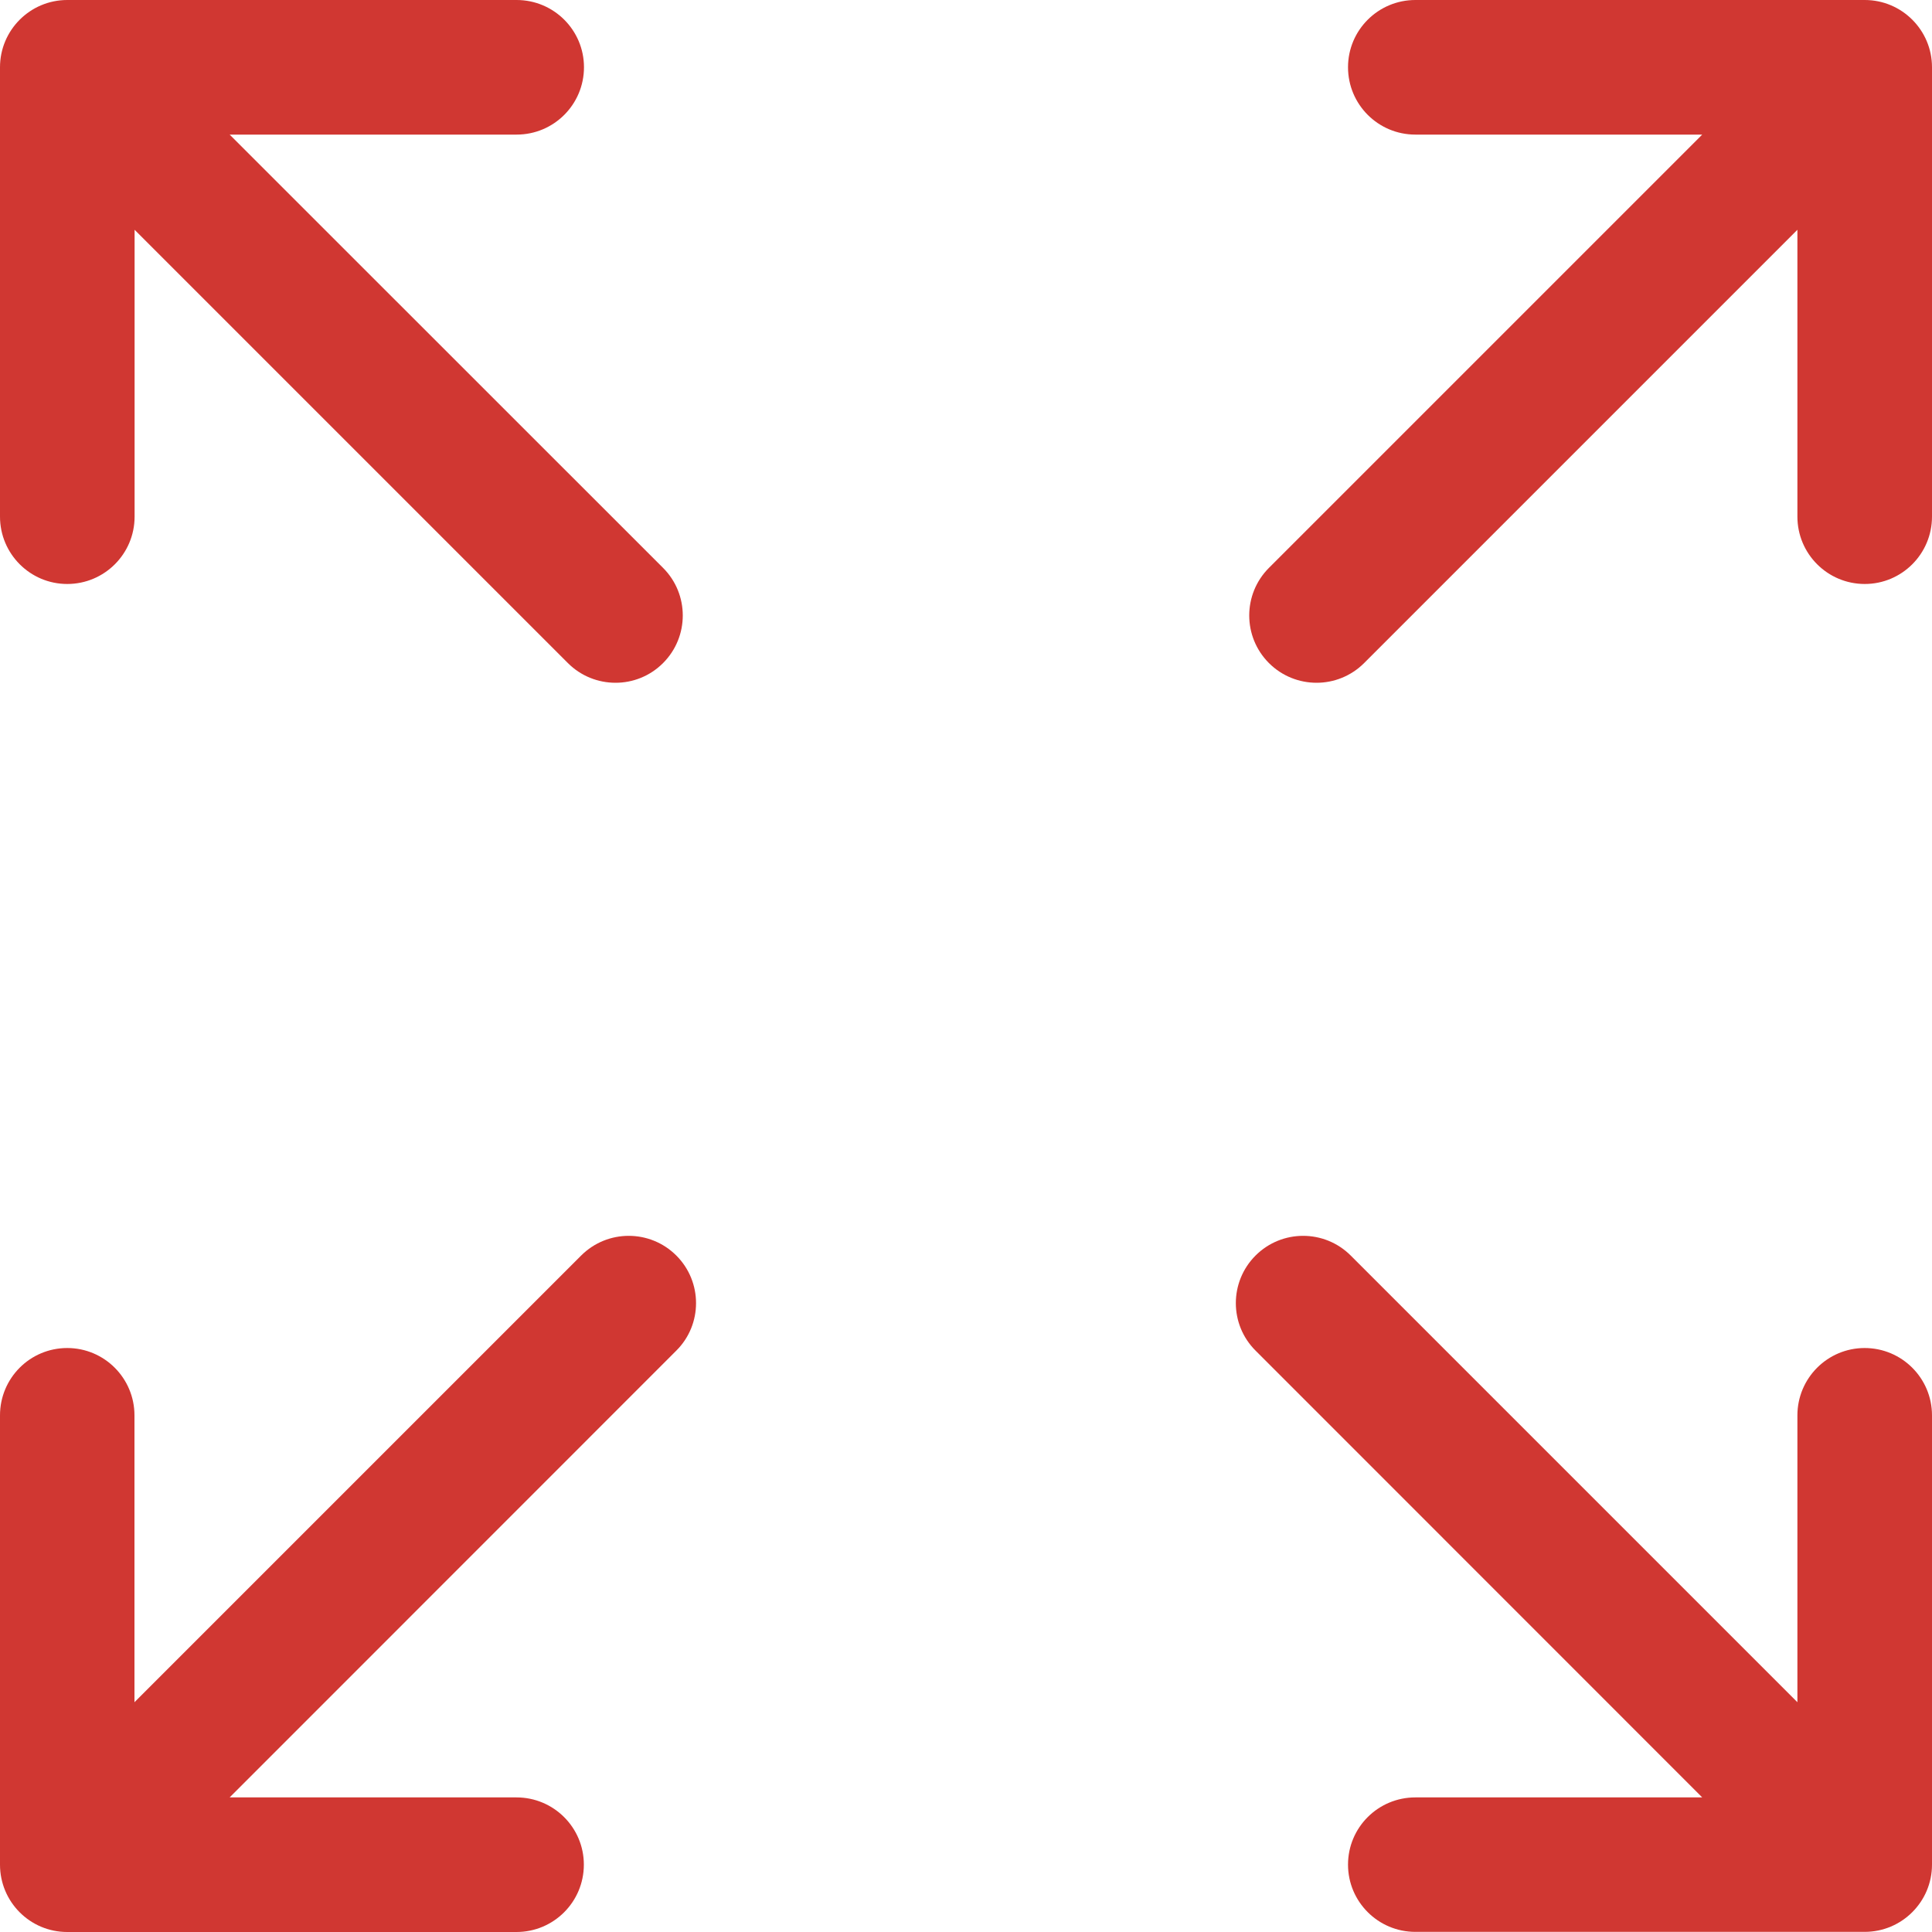 <svg width="15" height="15" viewBox="0 0 15 15" fill="none" xmlns="http://www.w3.org/2000/svg">
<path d="M0.522 4.534C0.811 4.534 1.045 4.3 1.045 4.011V1.784L4.409 5.148C4.511 5.25 4.645 5.301 4.779 5.301C4.913 5.301 5.046 5.25 5.148 5.148C5.352 4.944 5.352 4.613 5.148 4.409L1.783 1.045H4.011C4.3 1.045 4.534 0.811 4.534 0.522C4.534 0.234 4.3 0 4.011 0H0.522C0.234 0 0 0.234 0 0.522V4.011C0 4.3 0.234 4.534 0.522 4.534Z" fill="#D03732"/>
<path d="M14.477 10.466C14.189 10.466 13.955 10.7 13.955 10.989V13.216L10.487 9.748C10.283 9.544 9.952 9.544 9.748 9.748C9.544 9.952 9.544 10.283 9.748 10.486L13.216 13.955H10.989C10.7 13.955 10.466 14.188 10.466 14.477C10.466 14.765 10.7 14.999 10.989 14.999H14.477C14.766 14.999 15 14.765 15 14.477V10.989C15 10.7 14.766 10.466 14.477 10.466Z" fill="#D03732"/>
<path d="M4.512 9.748L1.044 13.216V10.989C1.044 10.7 0.81 10.466 0.522 10.466C0.233 10.466 -0 10.7 -0 10.989V14.477C-0 14.766 0.233 15 0.522 15H4.01C4.299 15 4.533 14.766 4.533 14.477C4.533 14.189 4.299 13.955 4.01 13.955H1.783L5.251 10.486C5.455 10.283 5.455 9.952 5.251 9.748C5.047 9.544 4.716 9.544 4.512 9.748Z" fill="#D03732"/>
<path d="M14.478 0H10.989C10.7 0 10.466 0.234 10.466 0.522C10.466 0.811 10.7 1.045 10.989 1.045H13.216L9.852 4.409C9.648 4.613 9.648 4.944 9.852 5.148C9.954 5.25 10.088 5.301 10.222 5.301C10.355 5.301 10.489 5.25 10.591 5.148L13.955 1.784V4.011C13.955 4.3 14.189 4.534 14.478 4.534C14.766 4.534 15 4.3 15 4.011V0.522C15 0.234 14.766 0 14.478 0Z" fill="#D03732"/>
</svg>
